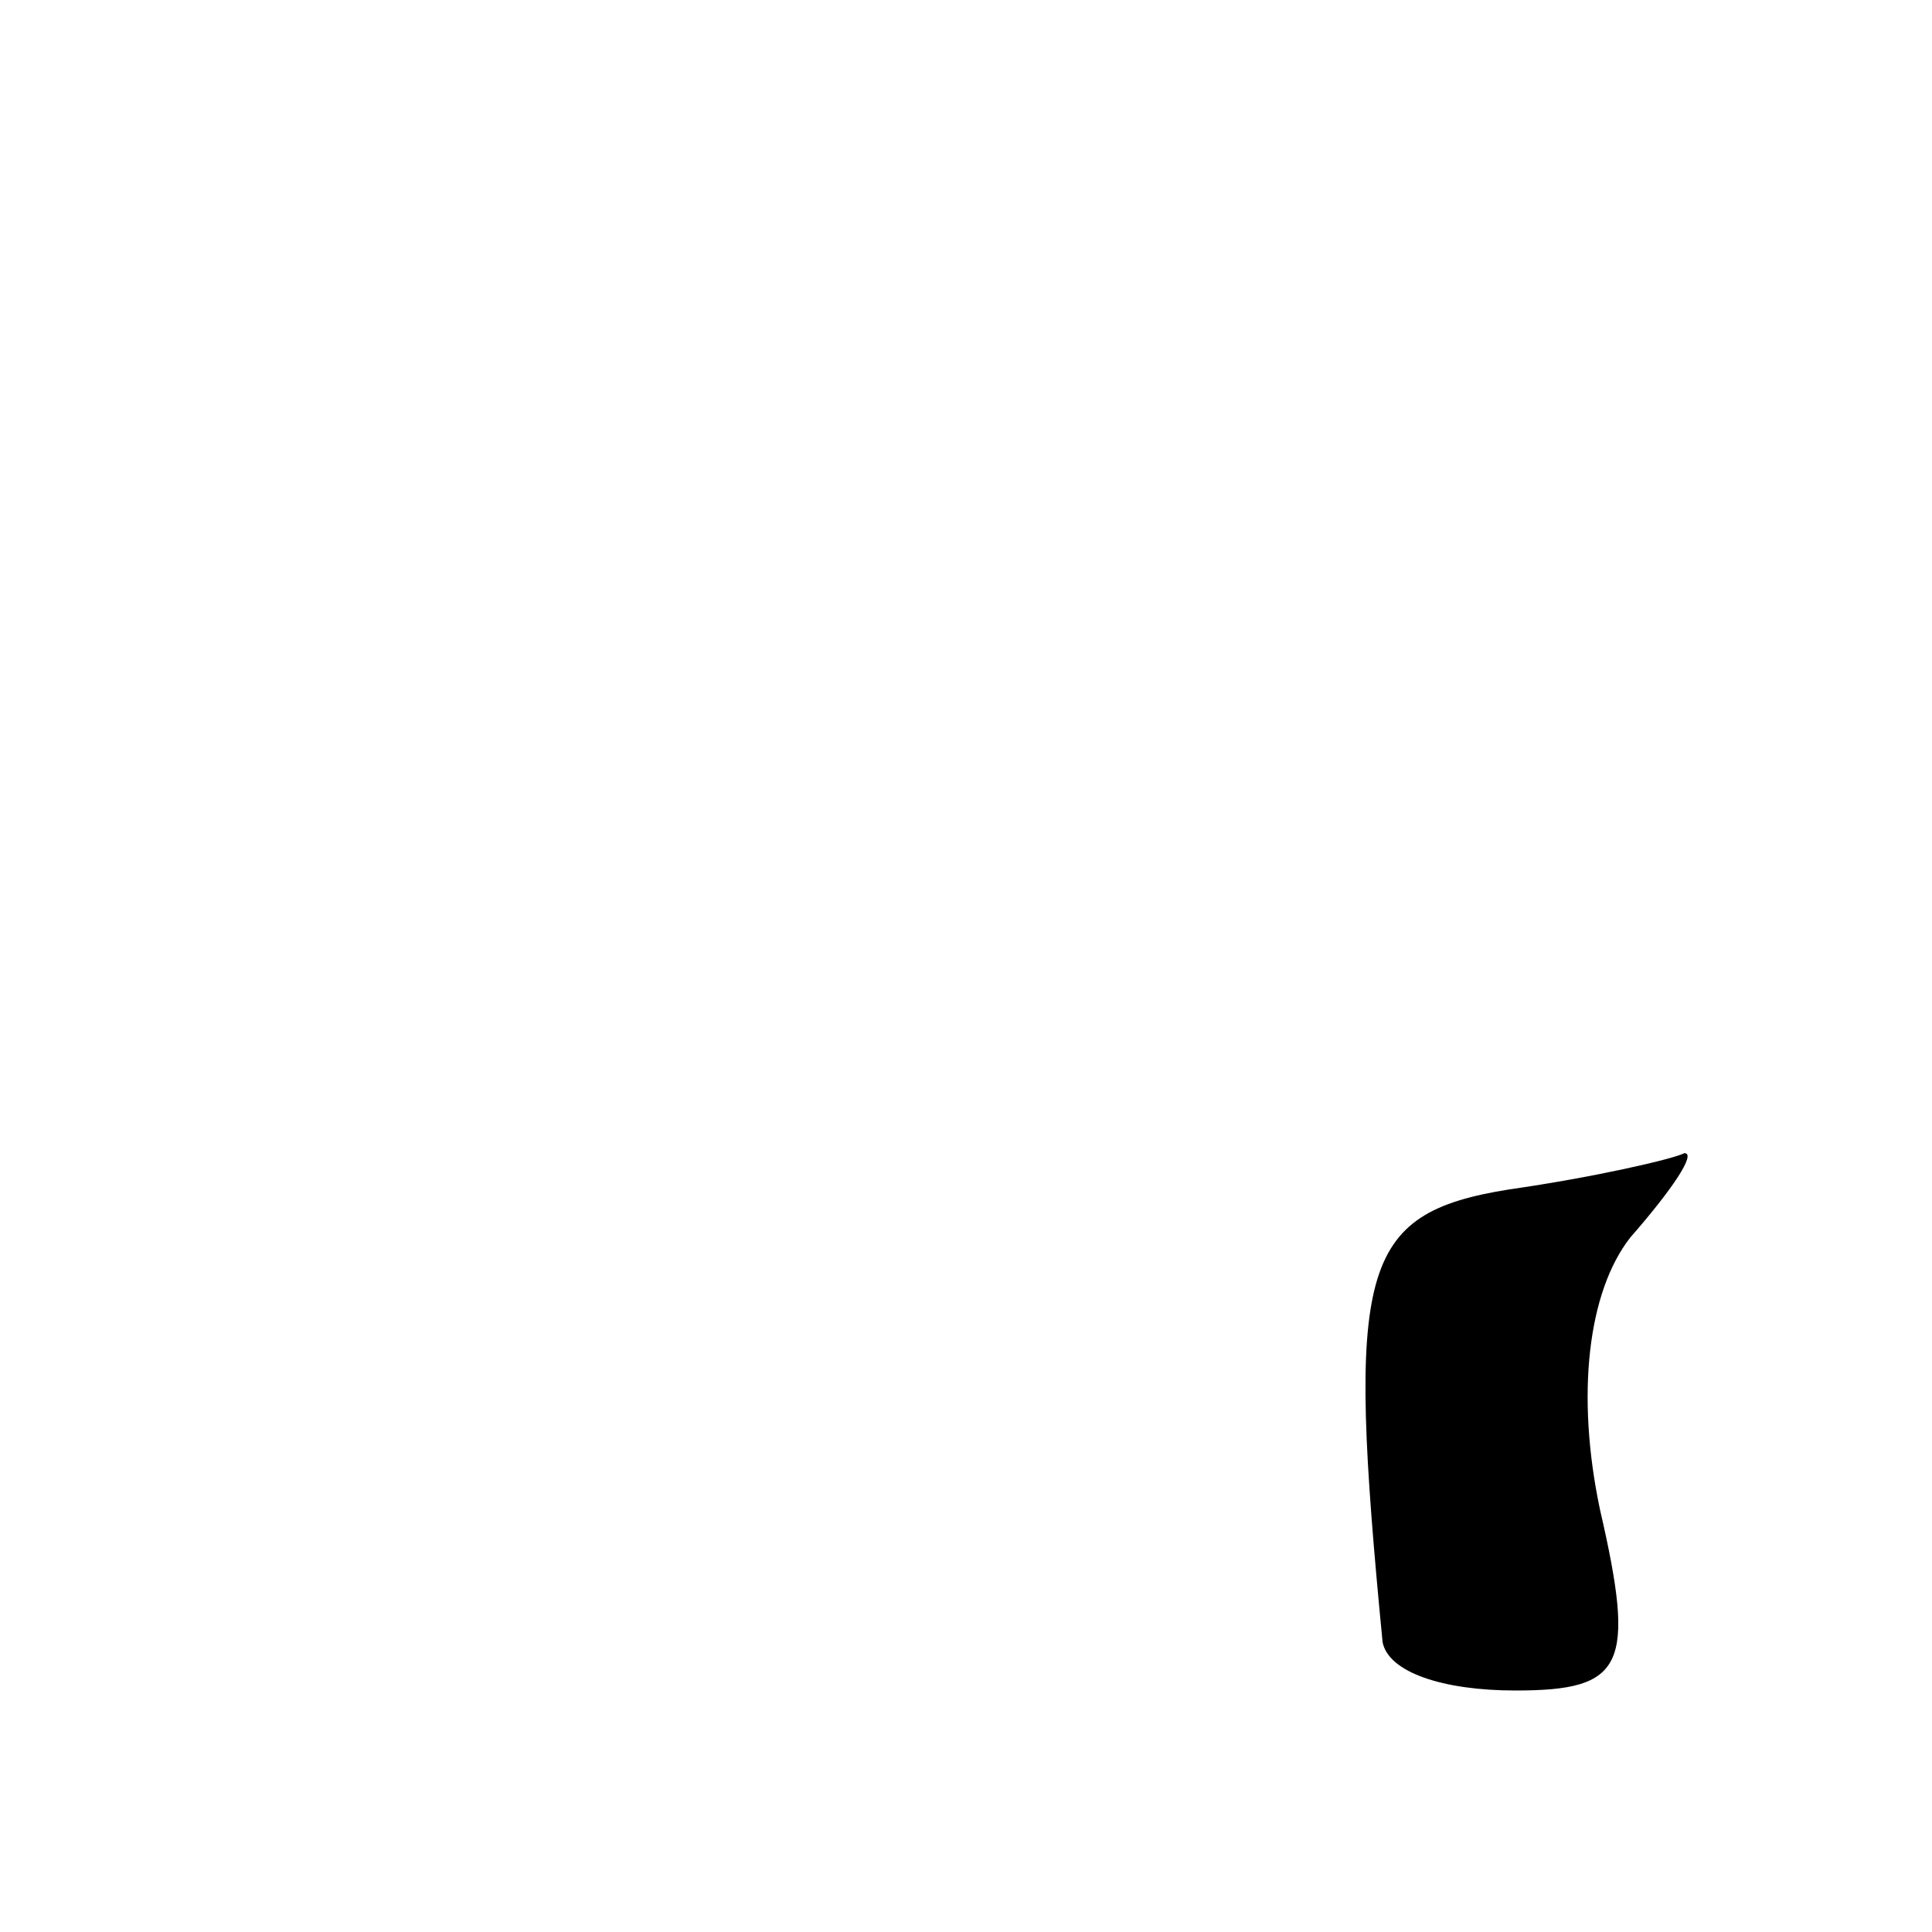 <?xml version="1.0" standalone="no"?>
<!DOCTYPE svg PUBLIC "-//W3C//DTD SVG 20010904//EN"
 "http://www.w3.org/TR/2001/REC-SVG-20010904/DTD/svg10.dtd">
<svg version="1.0" xmlns="http://www.w3.org/2000/svg"
 width="32pt" height="32pt" viewBox="0 0 32 32"
 preserveAspectRatio="xMidYMid meet">
<g transform="translate(0,32) scale(0.1,-0.1)"
fill="#000000" stroke="none">
<path fill="#000000" stroke="none" d="M250 123 c-25 -4 -27 -13 -21 -75 1 -5
10 -8 22 -8 18 0 20 4 14 30 -4 19 -2 36 5 45 7 8 11 14 9 14 -2 -1 -15 -4
-29 -6z"/>
</g>
</svg>

